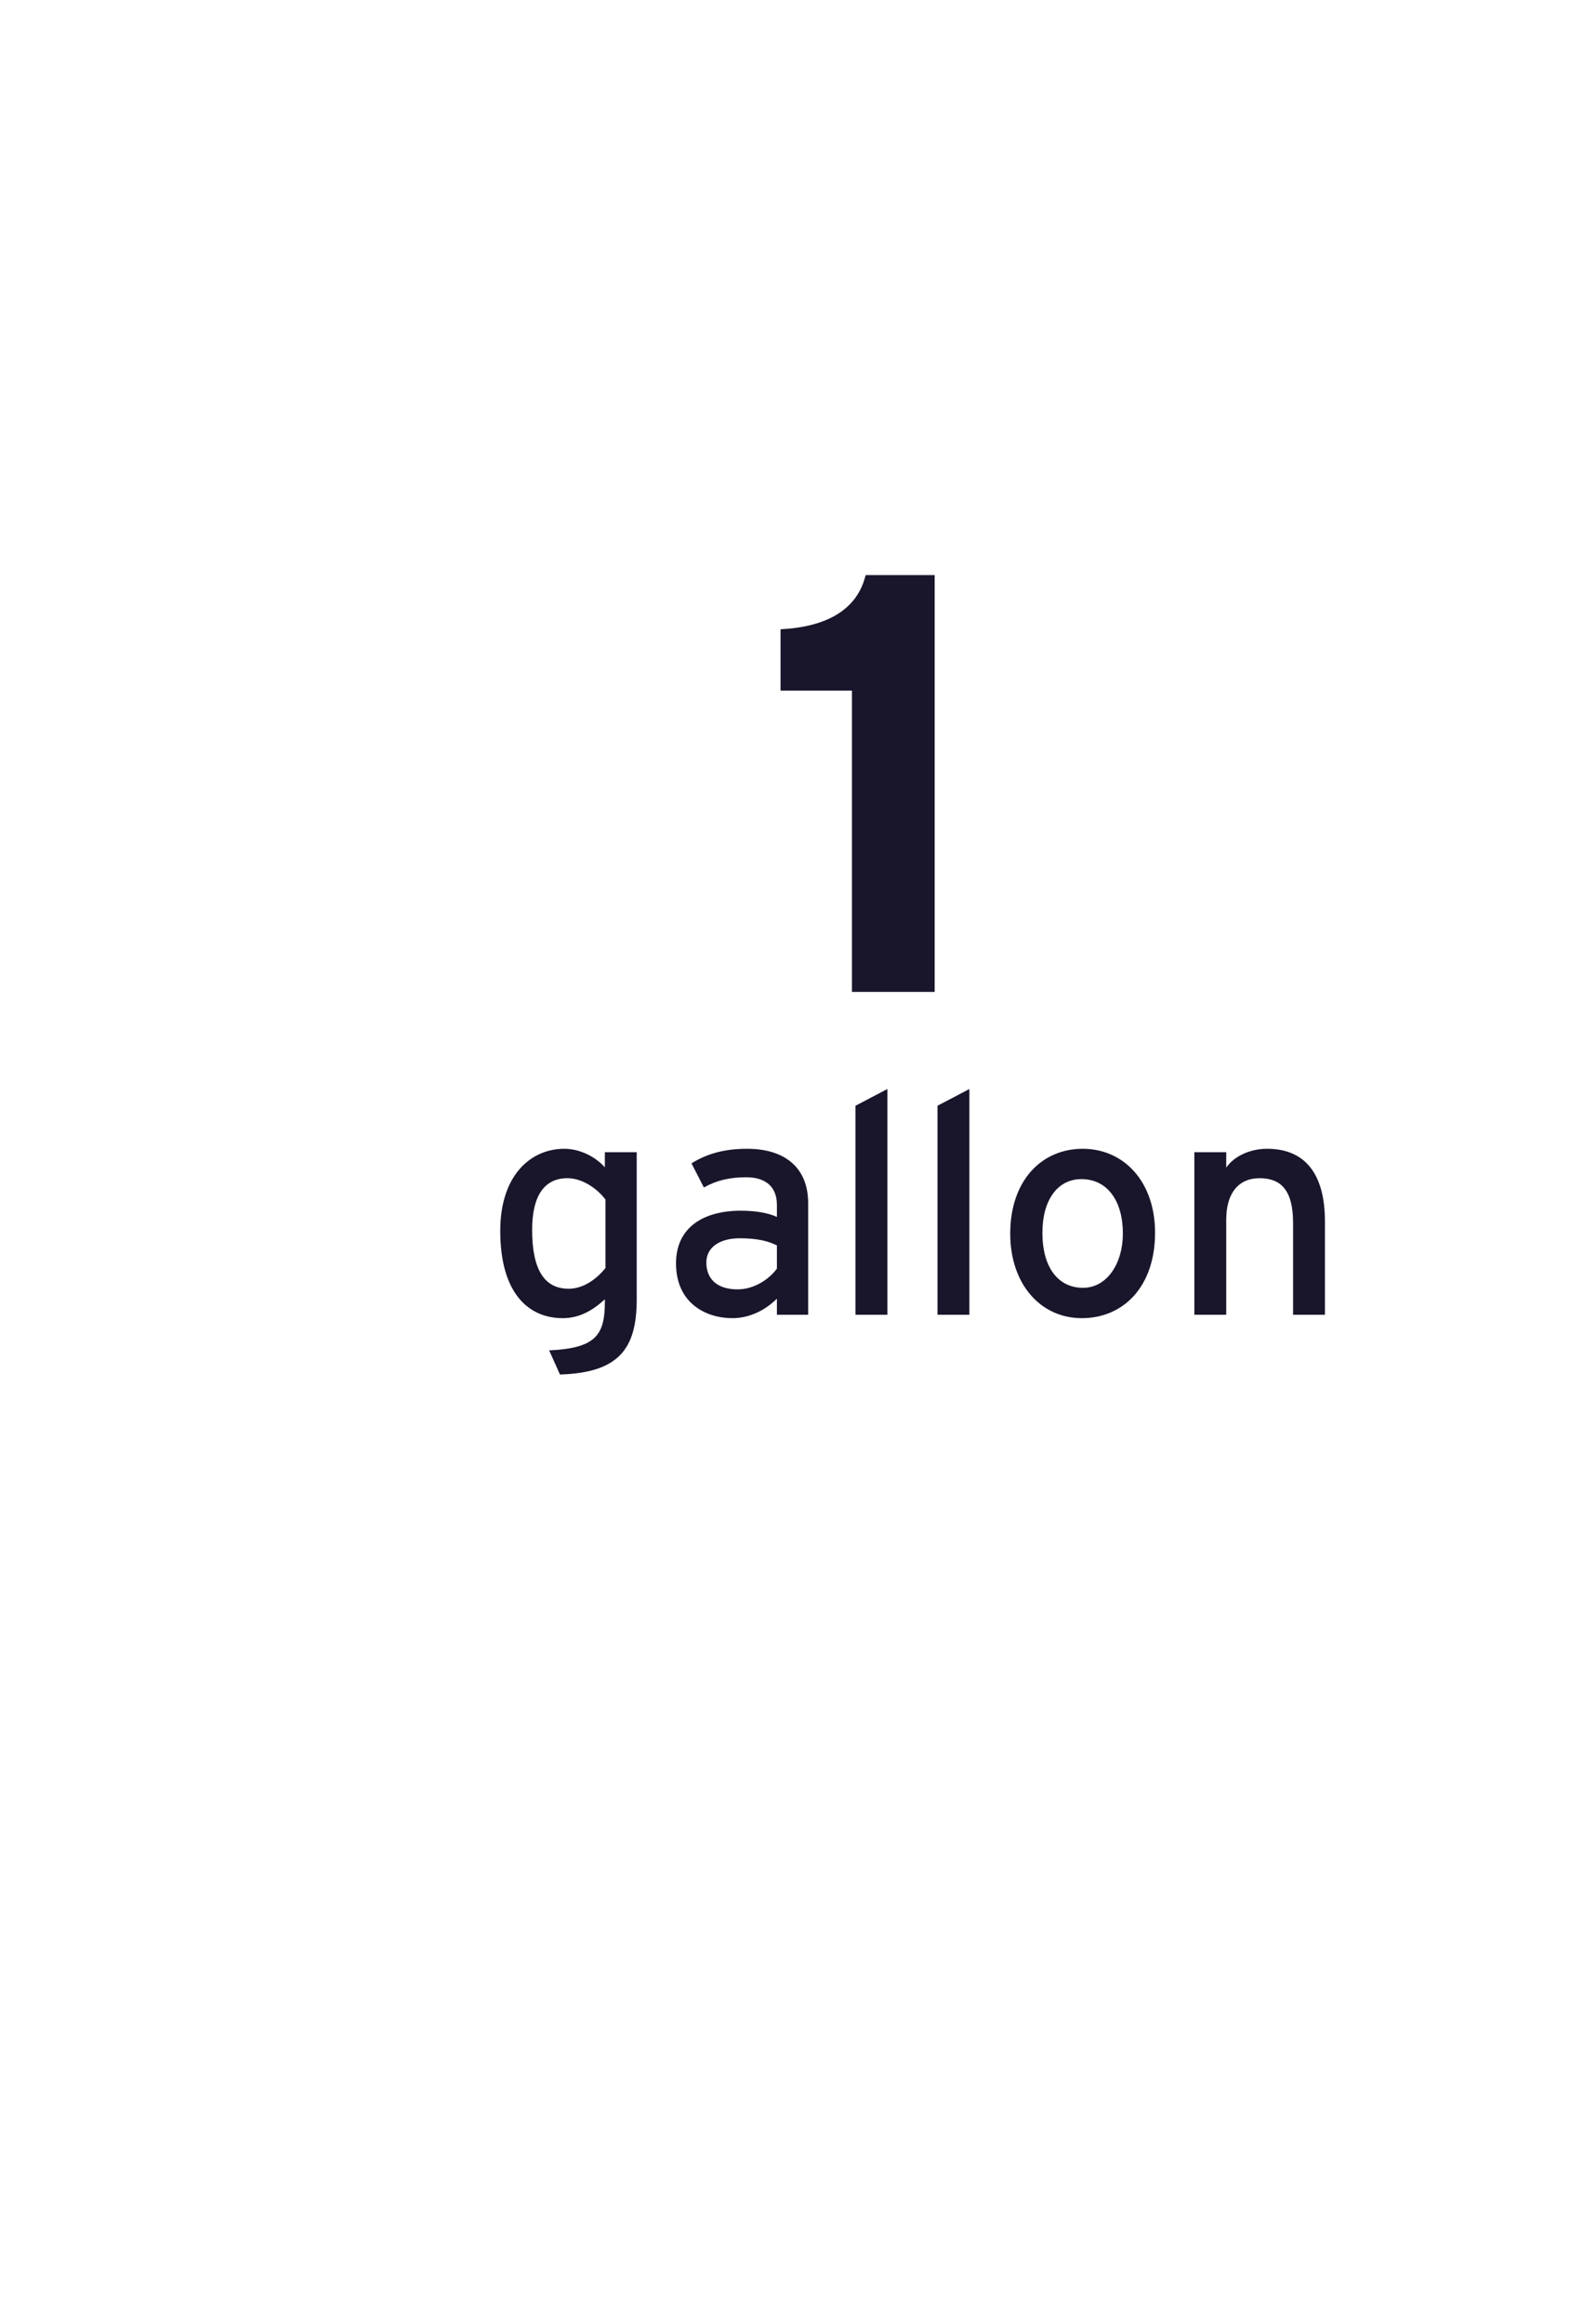 <?xml version="1.0" encoding="utf-8"?>
<!-- Generator: Adobe Illustrator 15.1.0, SVG Export Plug-In . SVG Version: 6.00 Build 0)  -->
<!DOCTYPE svg PUBLIC "-//W3C//DTD SVG 1.1//EN" "http://www.w3.org/Graphics/SVG/1.1/DTD/svg11.dtd">
<svg version="1.1" id="Layer_1" xmlns="http://www.w3.org/2000/svg" xmlns:xlink="http://www.w3.org/1999/xlink" x="0px" y="0px"
	 width="536.378px" height="780.521px" viewBox="0 0 536.378 780.521" enable-background="new 0 0 536.378 780.521"
	 xml:space="preserve">
<g enable-background="new    ">
	<path fill="#19152B" d="M286.319,333.147V231.949h-24v-20.6c15.6-0.8,25.799-6.601,28.6-18.2h23.199v139.998H286.319z"/>
</g>
<rect x="90.689" y="365.761" fill="none" width="434" height="216"/>
<g enable-background="new    ">
	<path fill="#19152B" d="M188.196,461.647l-3.64-8.111c15.393-0.729,18.721-4.889,18.721-16.225v-0.937
		c-3.952,3.64-8.424,6.345-14.145,6.345c-11.648,0-21.009-8.529-21.009-29.33c0-18.721,10.296-27.561,21.529-27.561
		c5.512,0,10.712,2.912,13.625,6.24v-5.096h10.712v49.401C213.989,453.016,207.957,461.024,188.196,461.647z M203.484,402.886
		c-2.392-3.225-7.384-7.176-12.792-7.176c-7.696,0-11.856,5.824-11.856,17.368c0,13.729,4.368,19.761,12.272,19.761
		c5.096,0,9.568-3.432,12.376-6.969V402.886z"/>
	<path fill="#19152B" d="M261.1,441.575v-5.408c-3.744,3.744-9.048,6.553-14.977,6.553c-8.84,0-18.929-4.992-18.929-18.409
		c0-12.169,9.36-17.681,21.737-17.681c5.096,0,9.152,0.729,12.168,2.08v-4.057c0-5.928-3.64-9.256-10.296-9.256
		c-5.616,0-9.984,1.04-14.249,3.432l-4.16-8.111c5.2-3.225,11.024-4.889,18.721-4.889c12.168,0,20.489,5.928,20.489,18.305v37.441
		H261.1z M261.1,418.278c-2.912-1.456-6.656-2.393-12.48-2.393c-6.864,0-11.232,3.121-11.232,8.113
		c0,5.408,3.432,9.048,10.504,9.048c5.72,0,10.712-3.536,13.208-6.968V418.278z"/>
	<path fill="#19152B" d="M287.513,441.575v-70.203l10.713-5.615v75.818H287.513z"/>
	<path fill="#19152B" d="M315.074,441.575v-70.203l10.712-5.615v75.818H315.074z"/>
	<path fill="#19152B" d="M363.538,442.72c-13.729,0-24.024-11.337-24.024-28.394c0-17.889,10.607-28.497,24.336-28.497
		c13.938,0,24.338,11.129,24.338,28.186C388.187,432.11,377.578,442.72,363.538,442.72z M363.433,396.021
		c-8.111,0-13.104,7.177-13.104,17.993c0,11.96,5.512,18.512,13.624,18.512s13.417-8.216,13.417-18.2
		C377.371,403.198,372.066,396.021,363.433,396.021z"/>
	<path fill="#19152B" d="M434.57,441.575v-30.889c0-11.025-4.16-14.977-11.232-14.977c-7.177,0-11.232,5.096-11.232,13.936v31.93
		h-10.713v-54.602h10.713v5.199c2.703-3.951,8.111-6.344,13.729-6.344c12.688,0,19.448,8.32,19.448,24.441v31.305H434.57z"/>
</g>
</svg>
